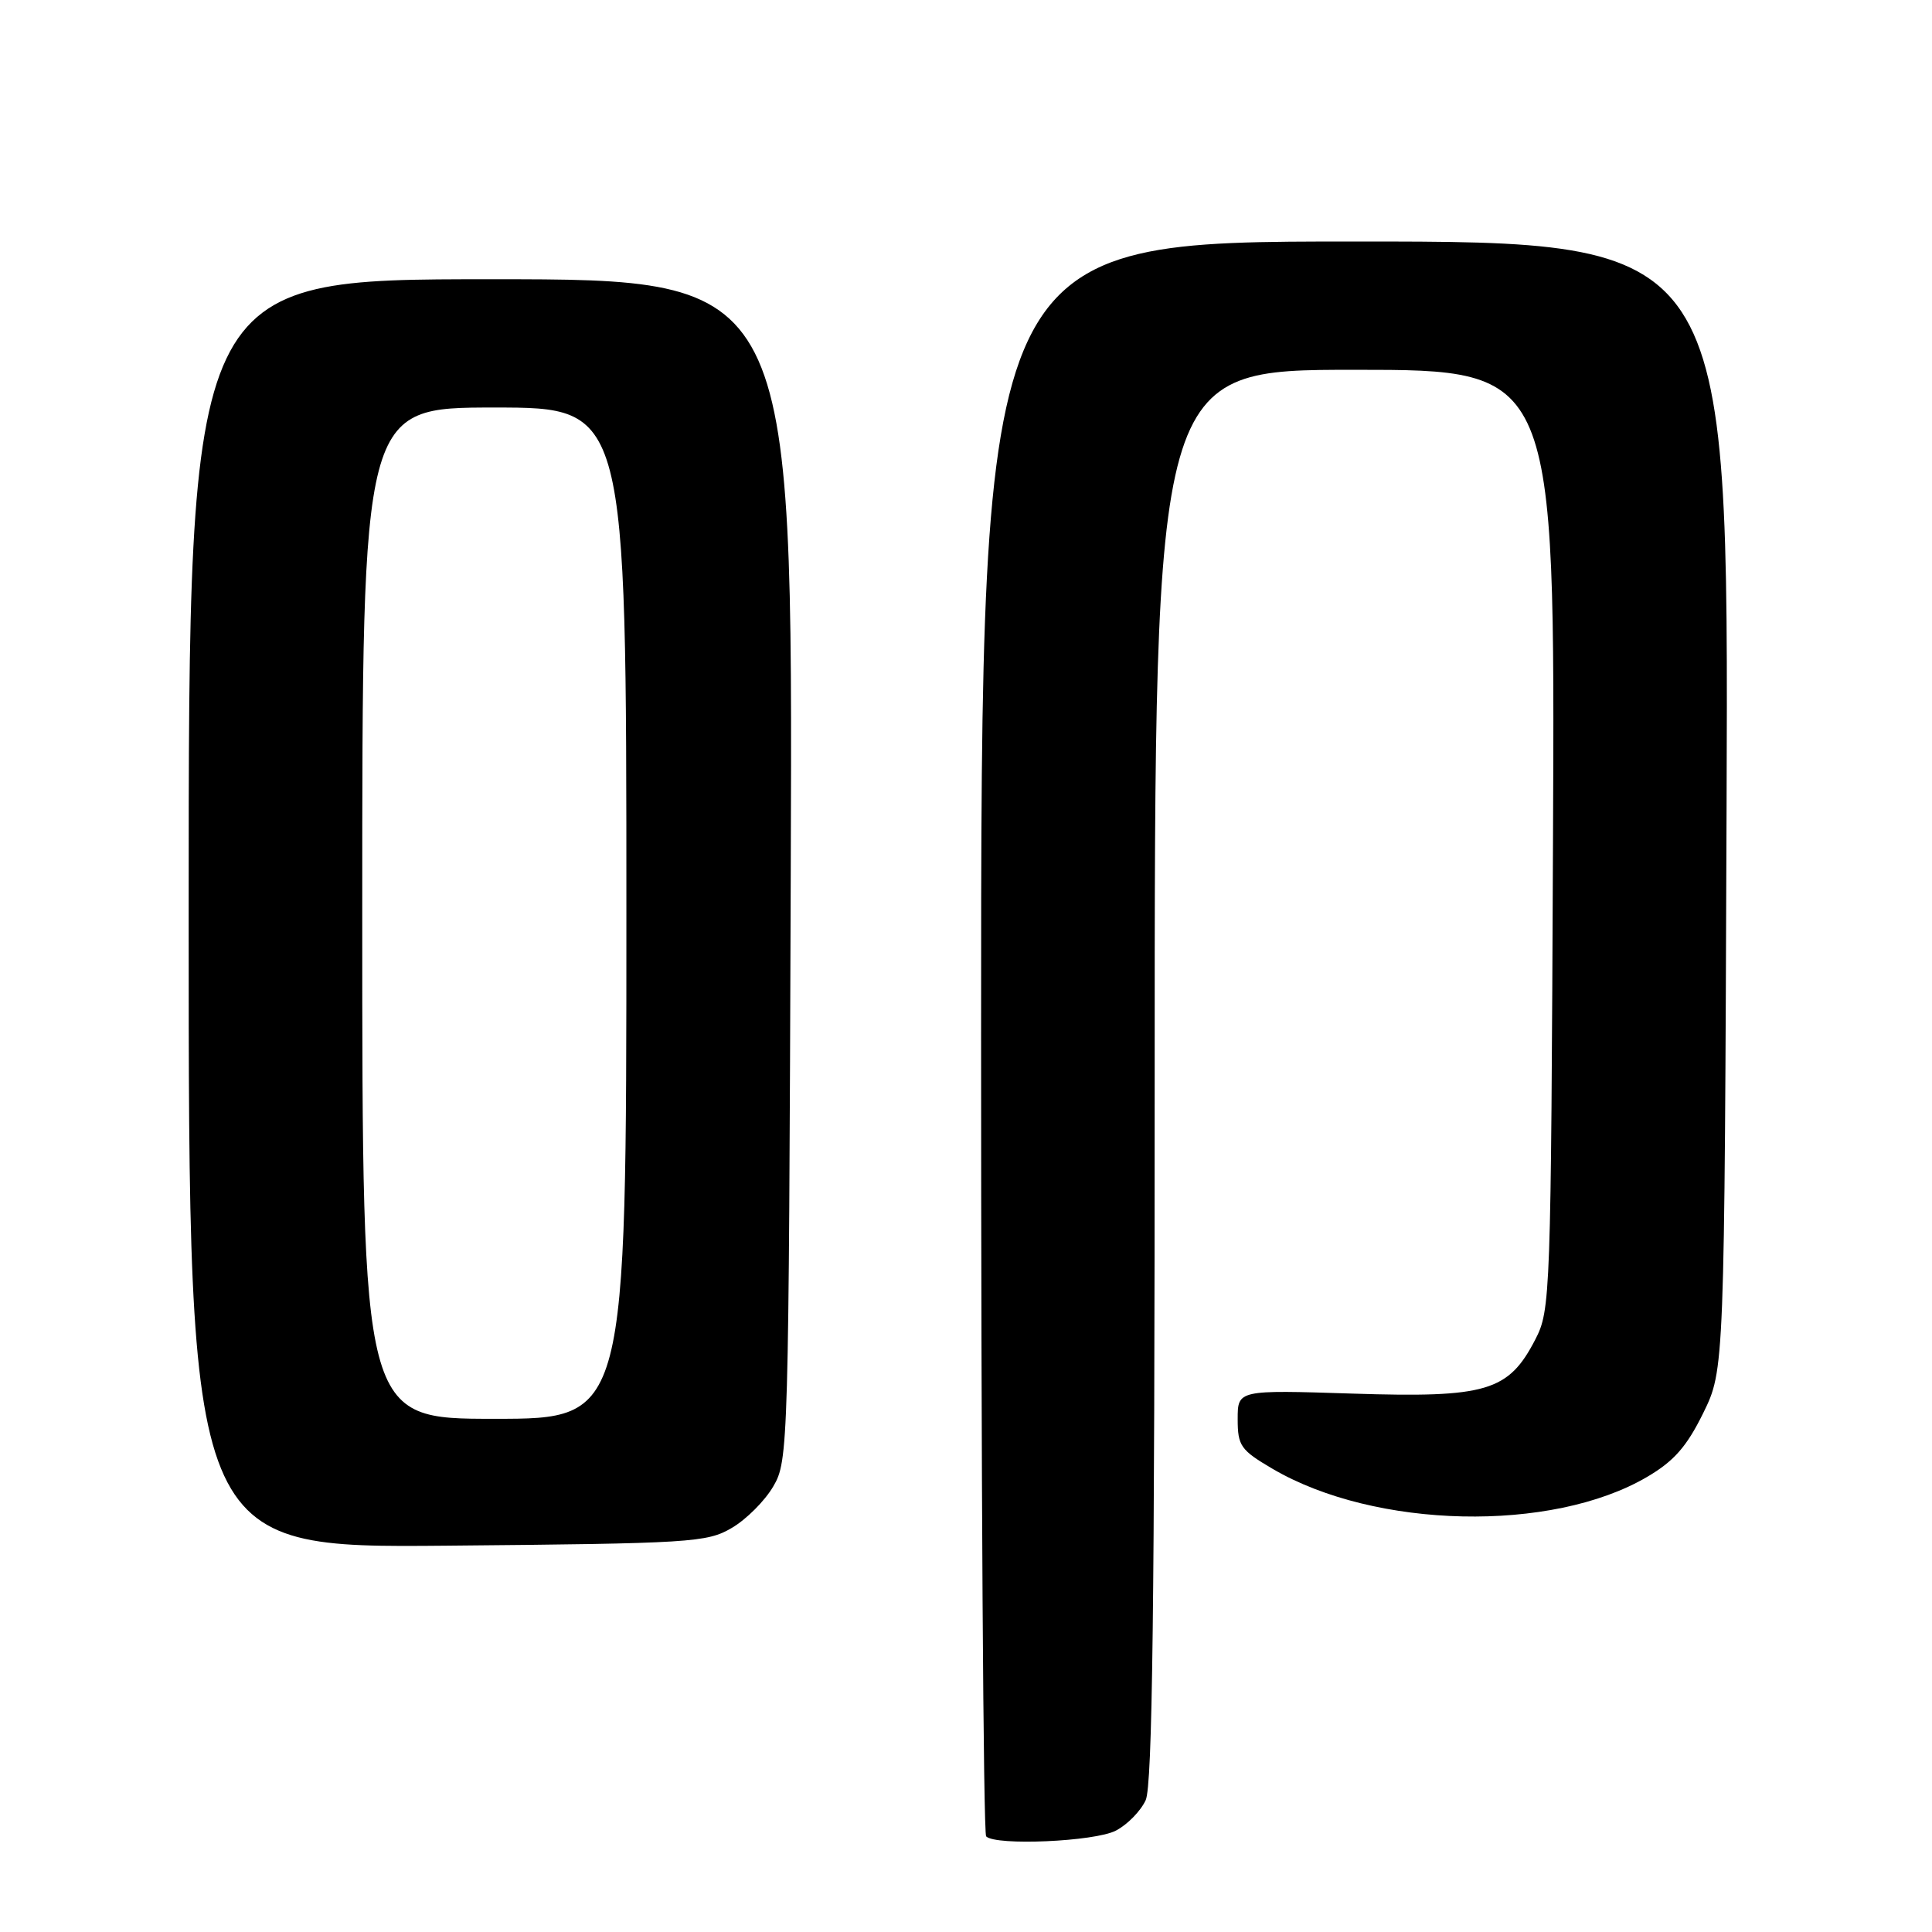 <?xml version="1.0" encoding="UTF-8" standalone="no"?>
<!DOCTYPE svg PUBLIC "-//W3C//DTD SVG 1.1//EN" "http://www.w3.org/Graphics/SVG/1.1/DTD/svg11.dtd" >
<svg xmlns="http://www.w3.org/2000/svg" xmlns:xlink="http://www.w3.org/1999/xlink" version="1.1" viewBox="0 0 256 256">
 <g >
 <path fill="currentColor"
d=" M 147.85 242.57 C 149.37 241.79 151.15 239.97 151.81 238.53 C 152.70 236.55 153.00 212.78 153.00 142.45 C 153.00 49.00 153.00 49.00 179.53 49.00 C 206.06 49.00 206.06 49.00 205.78 111.25 C 205.51 171.95 205.45 173.60 203.43 177.50 C 199.88 184.37 196.97 185.23 179.25 184.66 C 164.00 184.17 164.00 184.17 164.00 188.04 C 164.00 191.59 164.39 192.14 168.63 194.63 C 182.23 202.60 205.60 203.11 218.23 195.71 C 221.80 193.62 223.49 191.70 225.68 187.25 C 228.50 181.50 228.50 181.50 228.78 106.75 C 229.06 32.00 229.06 32.00 179.53 32.00 C 130.00 32.00 130.00 32.00 130.00 137.33 C 130.00 195.27 130.30 242.97 130.67 243.33 C 131.93 244.60 145.06 244.02 147.85 242.57 Z  M 96.96 202.46 C 98.87 201.35 101.35 198.87 102.46 196.96 C 104.46 193.57 104.51 191.89 104.78 115.25 C 105.06 37.00 105.06 37.00 65.03 37.00 C 25.00 37.00 25.00 37.00 25.00 121.06 C 25.00 205.12 25.00 205.12 59.25 204.81 C 91.59 204.52 93.69 204.39 96.96 202.46 Z  M 48.00 121.00 C 48.00 54.00 48.00 54.00 65.50 54.00 C 83.00 54.00 83.00 54.00 83.00 121.00 C 83.00 188.00 83.00 188.00 65.50 188.00 C 48.00 188.00 48.00 188.00 48.00 121.00 Z "/>
</g>
</svg>